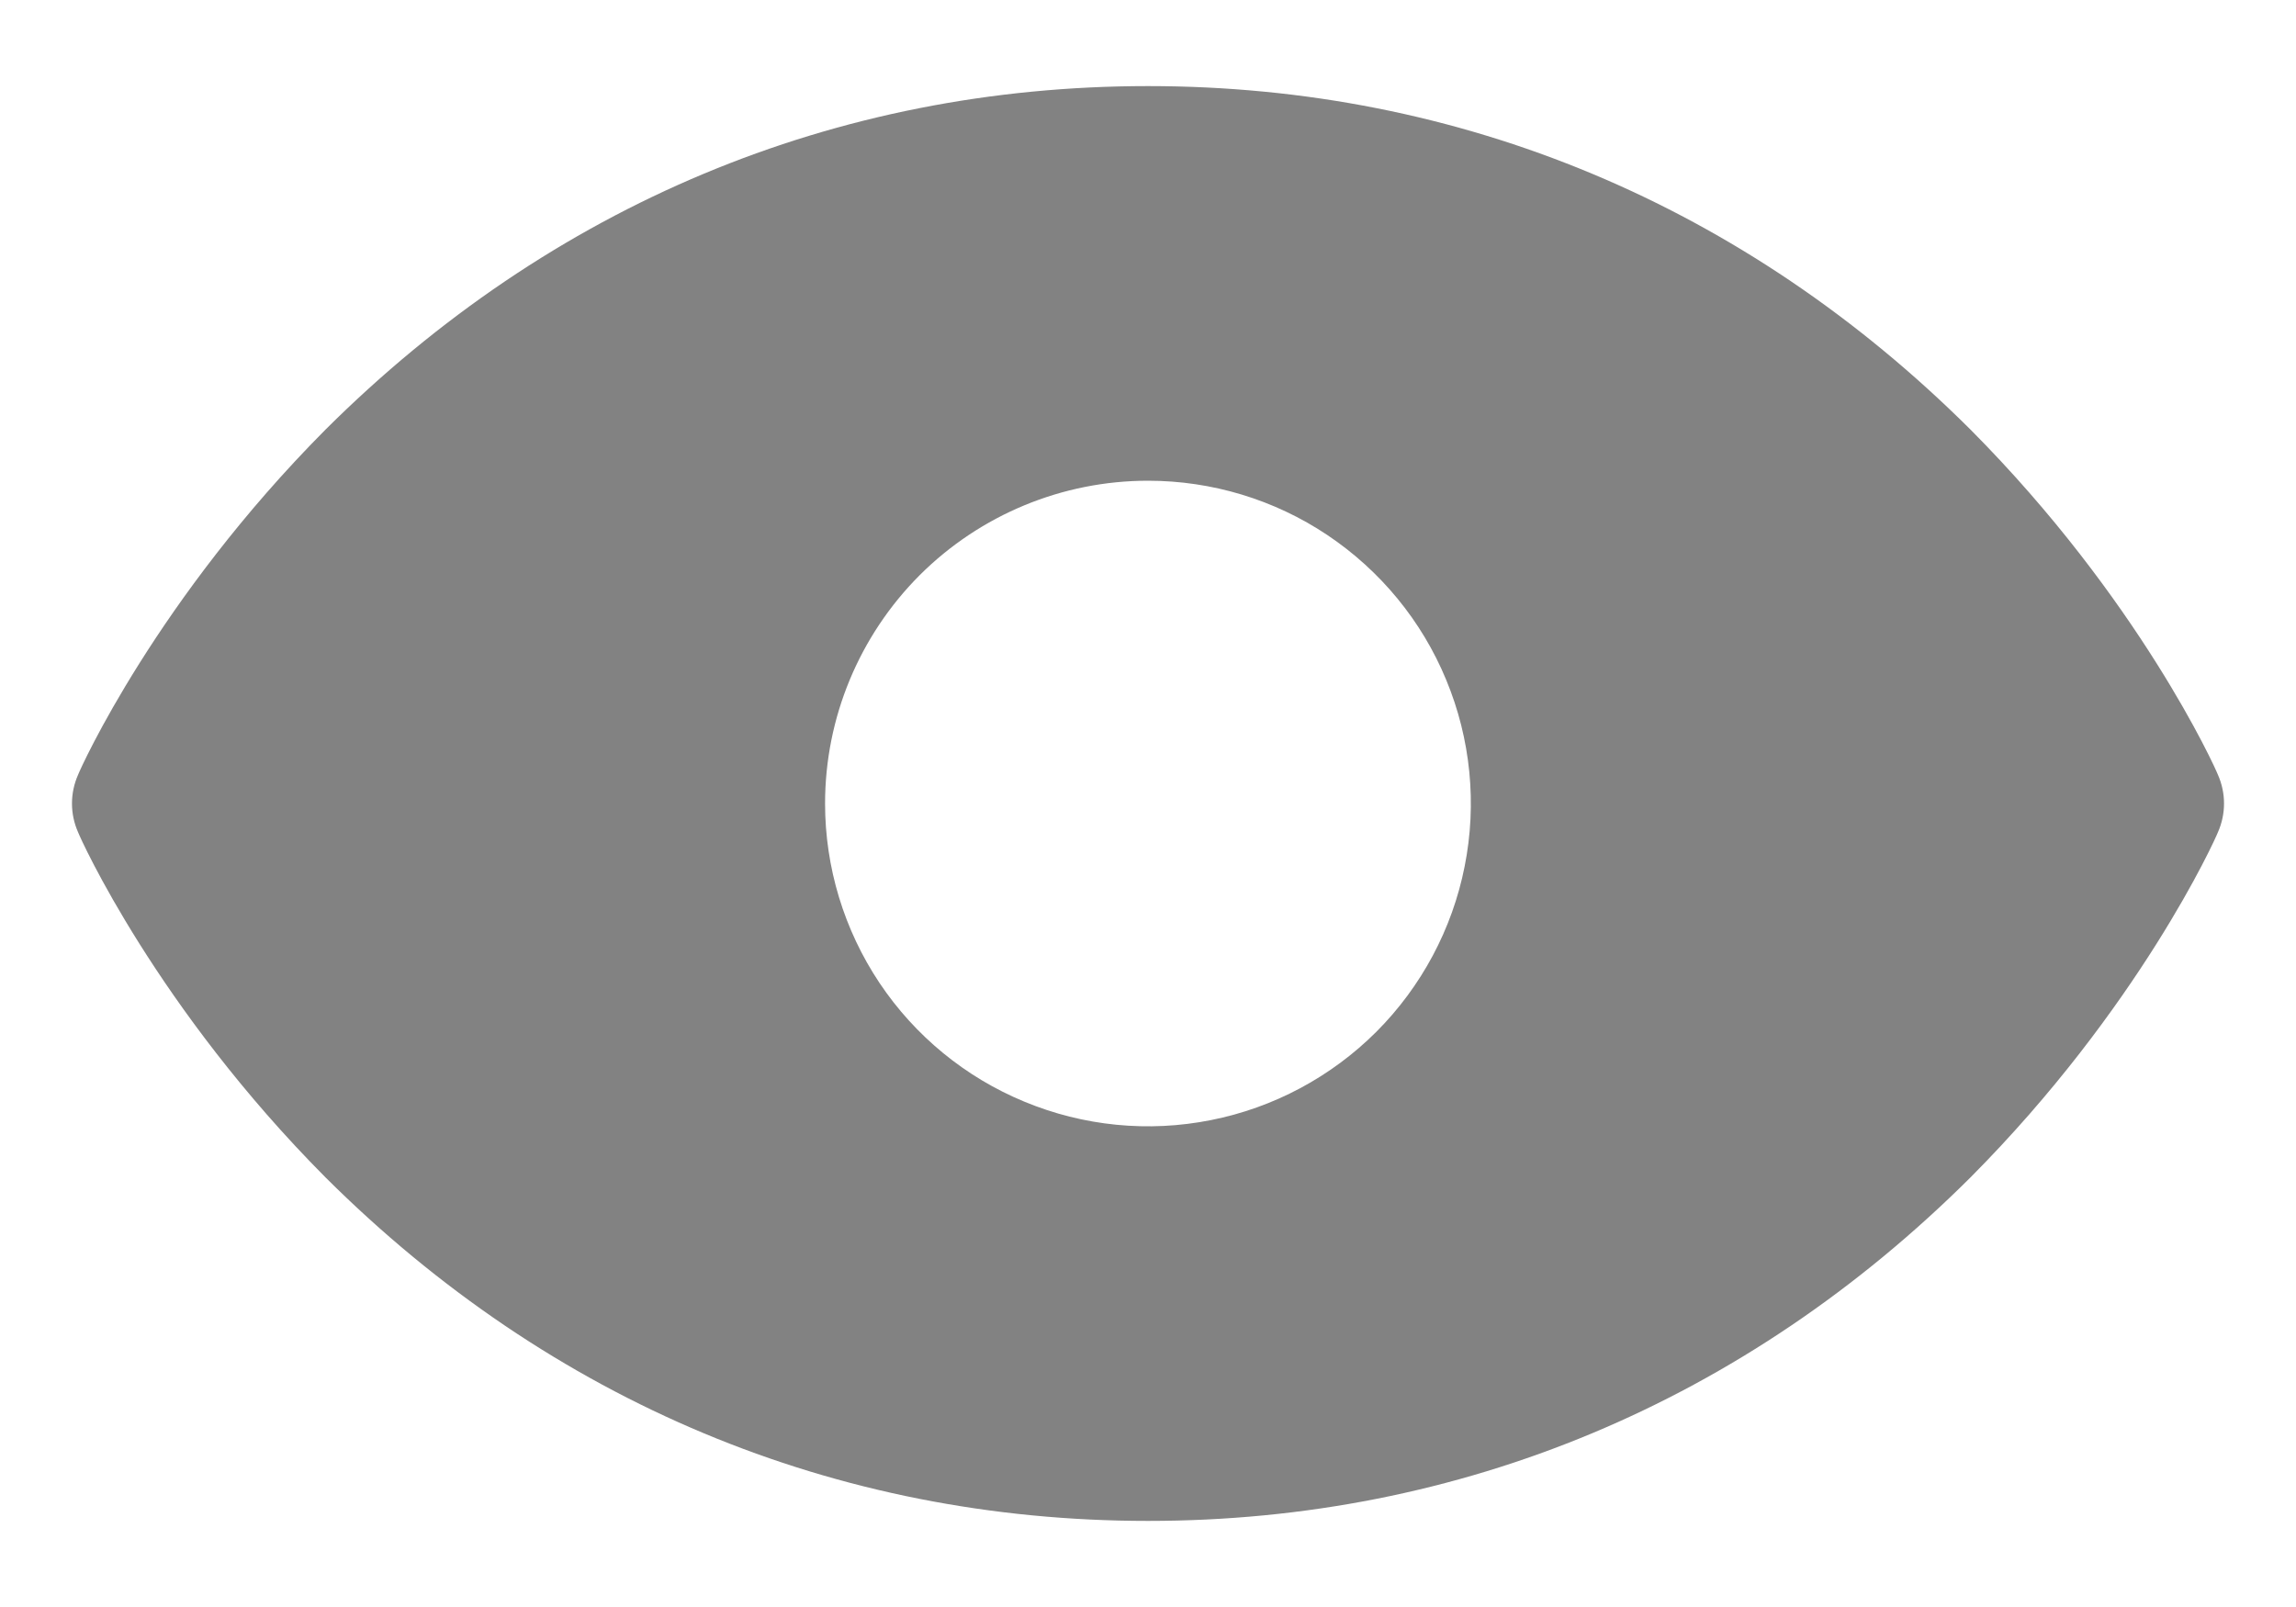 <svg width="20" height="14" viewBox="0 0 20 14" fill="none" xmlns="http://www.w3.org/2000/svg">
<path d="M19.32 6.75C19.297 6.688 18.633 5.219 17.164 3.742C15.203 1.789 12.726 0.75 10 0.75C7.273 0.75 4.797 1.789 2.836 3.742C1.367 5.219 0.703 6.688 0.68 6.75C0.645 6.829 0.627 6.914 0.627 7C0.627 7.086 0.645 7.171 0.68 7.25C0.703 7.312 1.367 8.781 2.836 10.258C4.797 12.211 7.273 13.25 10 13.25C12.726 13.25 15.203 12.211 17.164 10.258C18.633 8.781 19.297 7.312 19.32 7.25C19.355 7.171 19.373 7.086 19.373 7C19.373 6.914 19.355 6.829 19.32 6.75ZM10 4.188C10.556 4.188 11.1 4.352 11.562 4.661C12.025 4.971 12.386 5.41 12.598 5.924C12.811 6.438 12.867 7.003 12.758 7.549C12.65 8.094 12.382 8.595 11.989 8.989C11.595 9.382 11.094 9.65 10.549 9.758C10.003 9.867 9.438 9.811 8.924 9.598C8.41 9.386 7.97 9.025 7.661 8.563C7.352 8.1 7.187 7.556 7.187 7C7.187 6.254 7.484 5.539 8.011 5.011C8.539 4.484 9.254 4.188 10 4.188Z" fill="#828282"/>
</svg>
